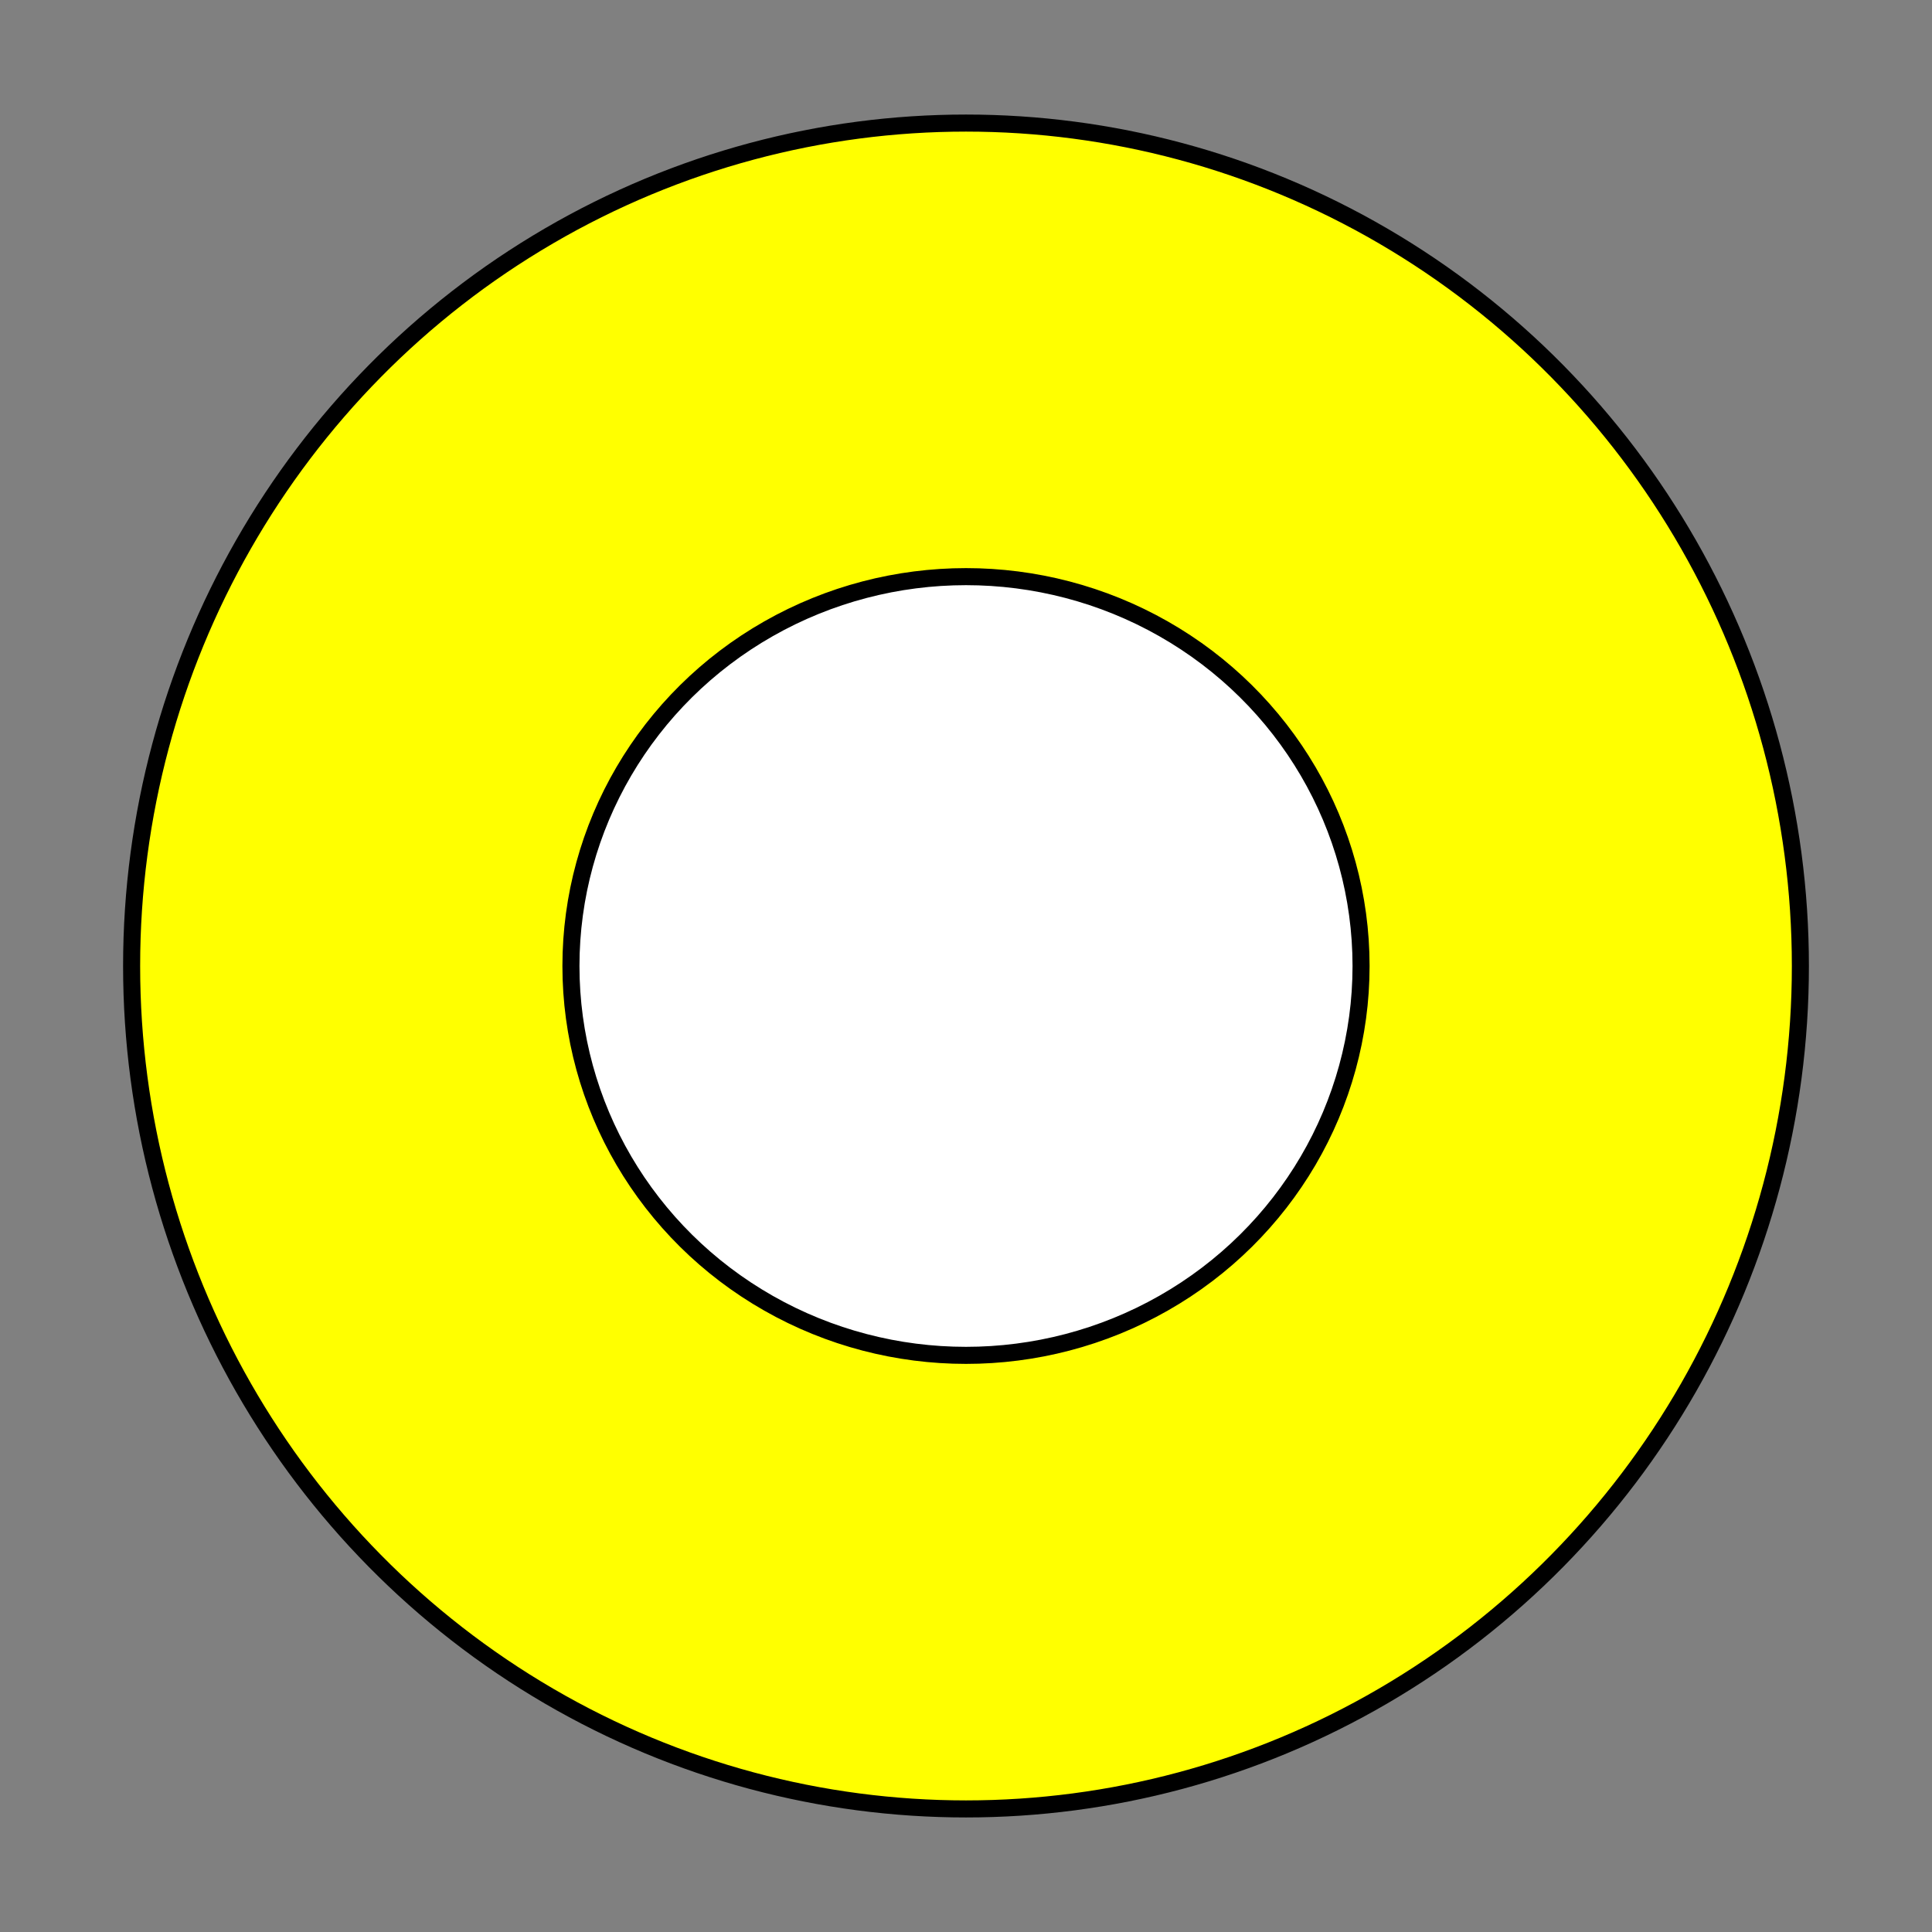 <?xml version="1.0" encoding="UTF-8" standalone="no"?>
<svg
   xmlns:dc="http://purl.org/dc/elements/1.1/"
   xmlns:cc="http://creativecommons.org/ns#"
   xmlns:rdf="http://www.w3.org/1999/02/22-rdf-syntax-ns#"
   xmlns:svg="http://www.w3.org/2000/svg"
   xmlns="http://www.w3.org/2000/svg"
   xmlns:sodipodi="http://sodipodi.sourceforge.net/DTD/sodipodi-0.dtd"
   xmlns:inkscape="http://www.inkscape.org/namespaces/inkscape"
   width="64mm"
   height="64mm"
   viewBox="0 0 64 64"
   version="1.1"
   id="svg894"
   inkscape:version="1.0.1 (3bc2e813f5, 2020-09-07)"
   sodipodi:docname="Rocket_CenteringRing.svg">
  <rect x="0" y="0" width="64" height="64" fill="#808080" stroke="none"/>
  <defs
     id="defs888" />
  <sodipodi:namedview
     id="base"
     pagecolor="#ffffff"
     bordercolor="#666666"
     borderopacity="1.0"
     inkscape:pageopacity="0.0"
     inkscape:pageshadow="2"
     inkscape:zoom="2.8"
     inkscape:cx="83.872835"
     inkscape:cy="117.88446"
     inkscape:document-units="mm"
     inkscape:current-layer="layer1"
     inkscape:document-rotation="0"
     showgrid="false"
     inkscape:window-width="2560"
     inkscape:window-height="1377"
     inkscape:window-x="1272"
     inkscape:window-y="-8"
     inkscape:window-maximized="1" />
  <g
     inkscape:label="Layer 1"
     inkscape:groupmode="layer"
     id="layer1">
    <g
       id="g1463">
      <ellipse
         style="fill:#ffff00;stroke:#000000;stroke-width:0.565;stroke-miterlimit:4;stroke-dasharray:none;stroke-opacity:1"
         id="path1457"
         cx="32"
         cy="32"
         rx="27.64"
         ry="27.923" />
      <ellipse
         style="fill:#ffffff;stroke:#000000;stroke-width:0.565;stroke-miterlimit:4;stroke-dasharray:none;stroke-opacity:1"
         id="path1459"
         cx="32"
         cy="32"
         rx="13.087"
         ry="12.898" />
    </g>
  </g>
</svg>
